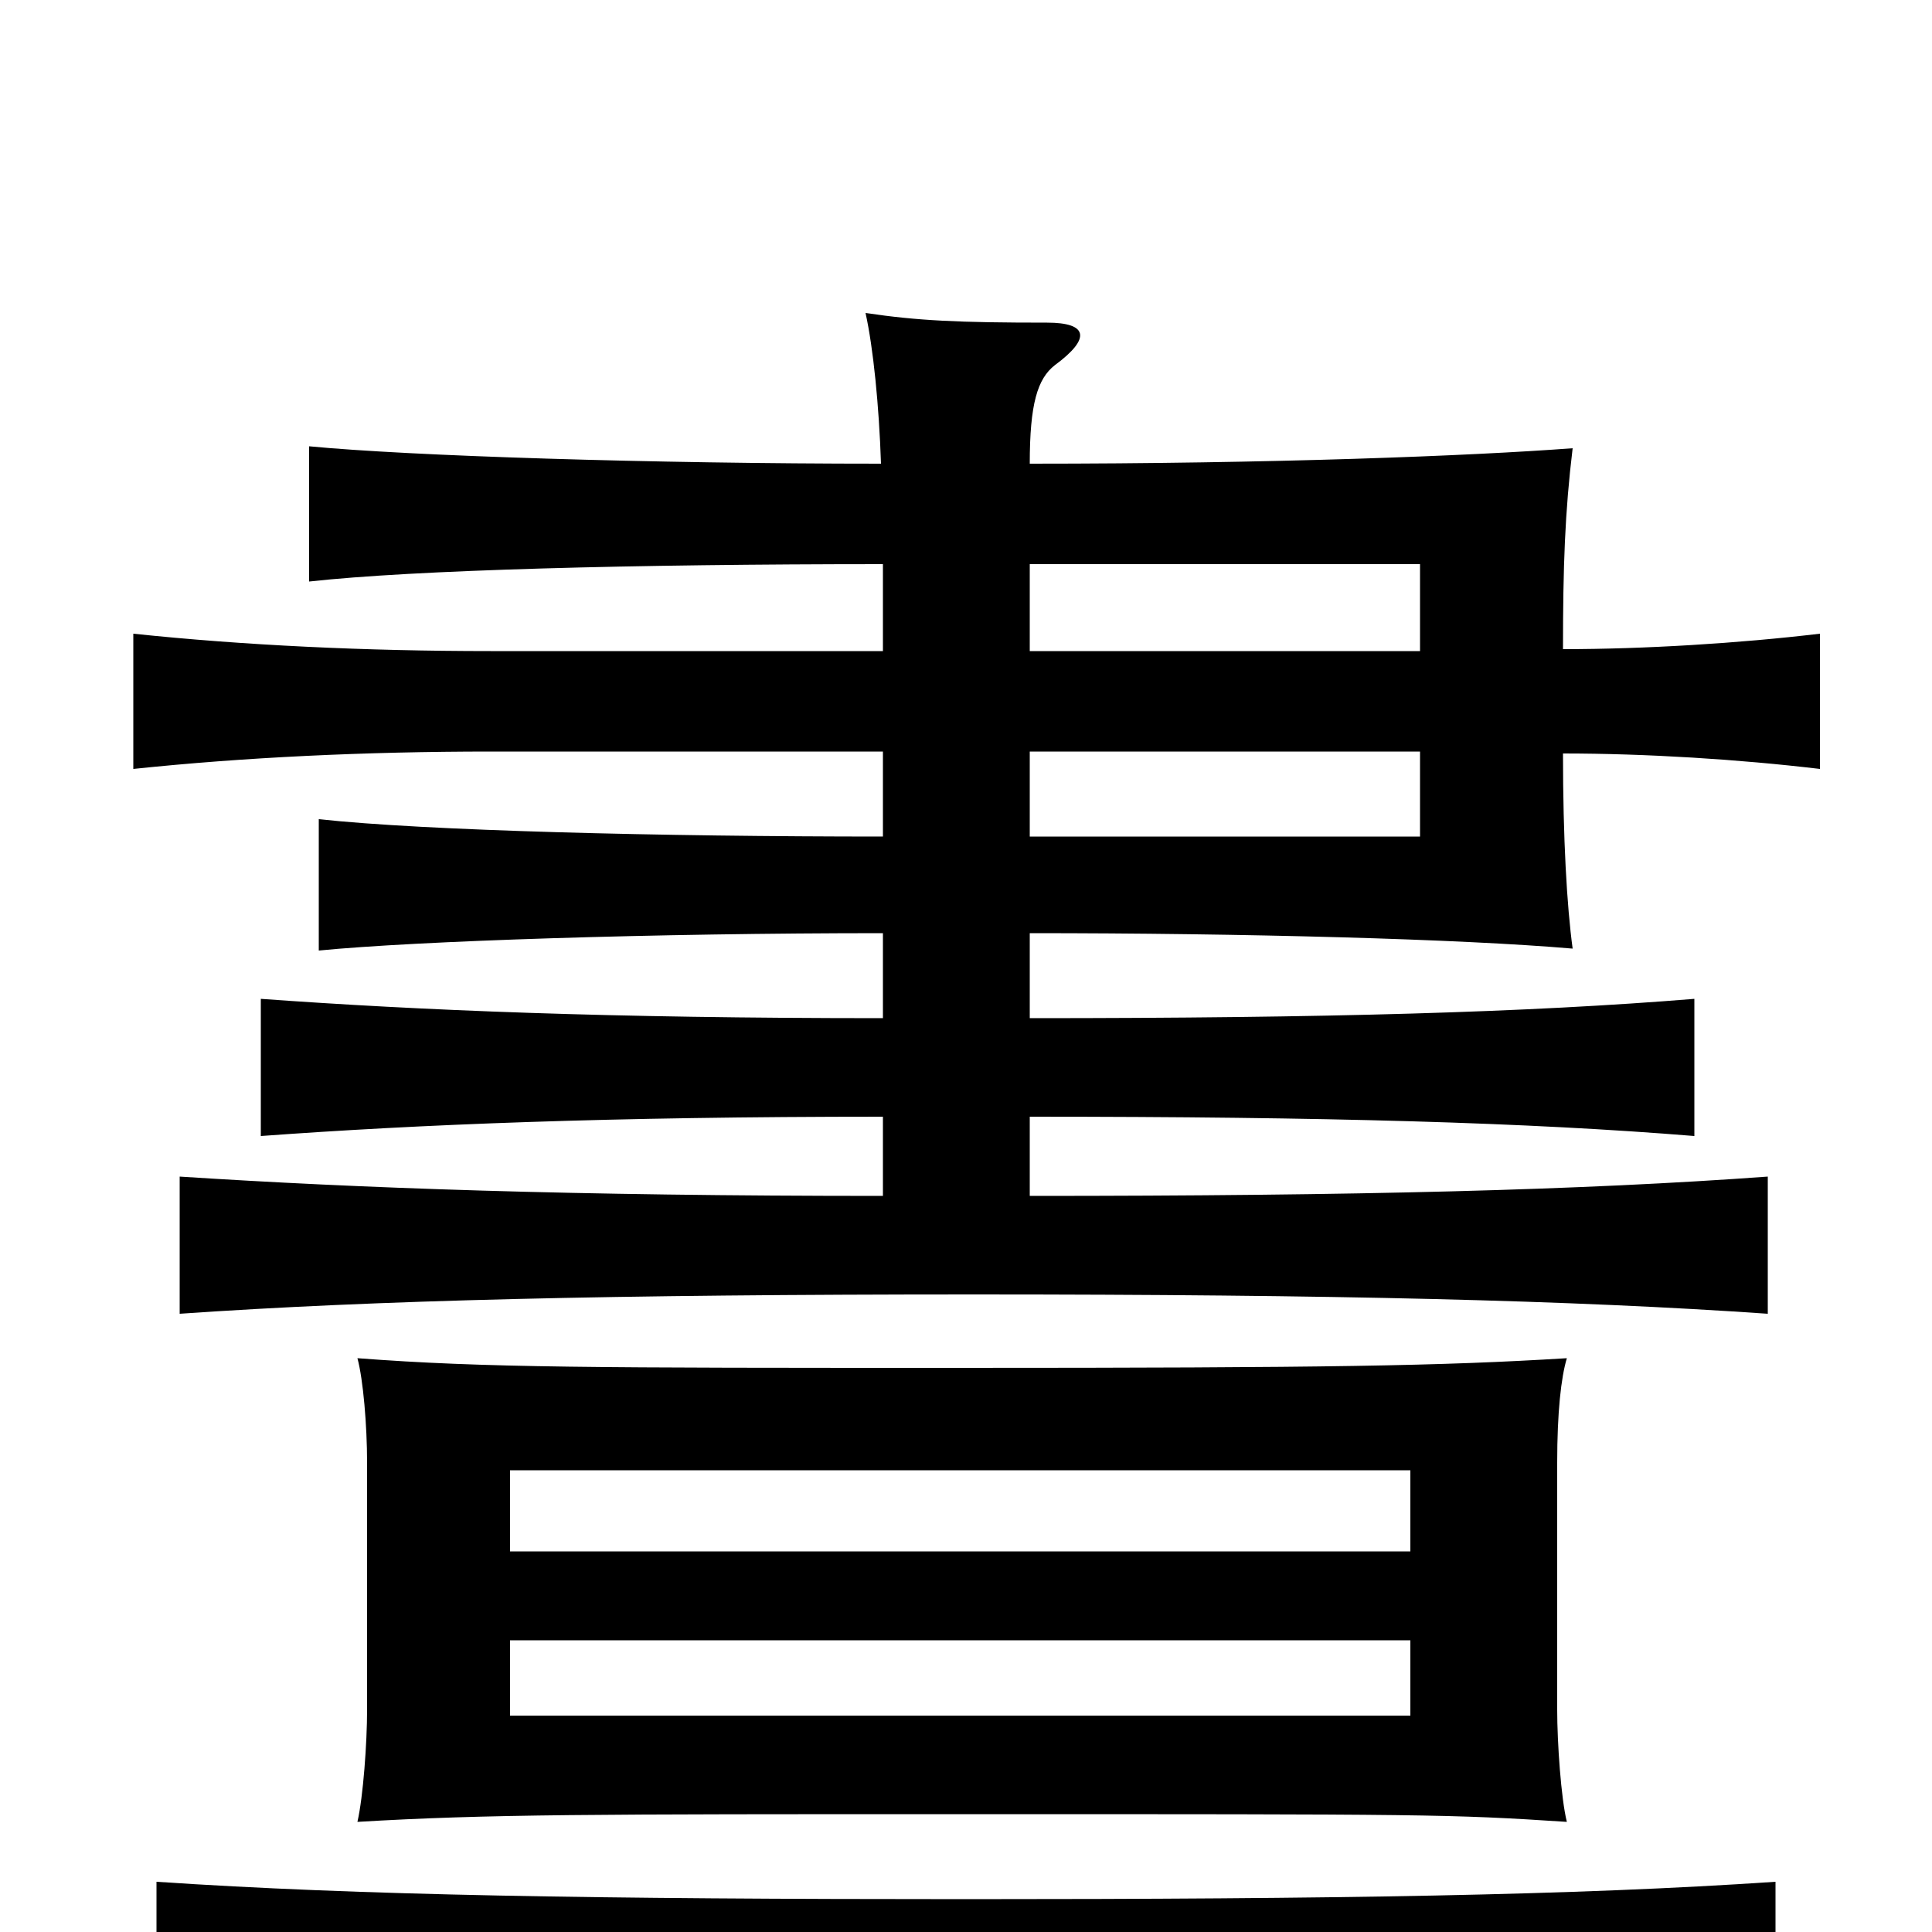 <svg xmlns="http://www.w3.org/2000/svg" viewBox="0 -1000 1000 1000">
	<path fill="#000000" d="M730 -112H264V-151H730ZM811 -57C808 -69 806 -98 806 -115V-243C806 -269 808 -287 811 -297C746 -293 687 -292 497 -292C307 -292 251 -292 185 -297C188 -286 190 -262 190 -243V-115C190 -98 188 -70 185 -57C252 -61 307 -61 497 -61C740 -61 750 -61 811 -57ZM730 -197H264V-239H730ZM919 49V-26C816 -19 691 -17 500 -17C309 -17 185 -19 81 -26V49C184 42 309 40 500 40C691 40 816 42 919 49ZM533 -663V-708H735V-663ZM735 -611V-567H533V-611ZM809 -610C852 -610 900 -607 942 -602V-672C900 -667 851 -664 809 -664C809 -707 810 -735 814 -768C761 -764 658 -760 533 -760C533 -791 537 -804 546 -811C565 -825 563 -833 542 -833C496 -833 475 -834 448 -838C452 -820 455 -790 456 -760C337 -760 212 -764 160 -769V-699C214 -705 328 -708 457 -708V-663H254C189 -663 126 -666 69 -672V-602C126 -608 189 -611 254 -611H457V-567C342 -567 220 -570 165 -576V-508C216 -513 339 -517 457 -517V-473C315 -473 218 -477 135 -483V-412C217 -418 315 -422 457 -422V-381C296 -381 186 -385 93 -391V-320C194 -327 317 -330 504 -330C691 -330 814 -327 915 -320V-391C819 -384 703 -381 533 -381V-422C687 -422 791 -419 877 -412V-483C791 -476 687 -473 533 -473V-517C644 -517 756 -514 814 -509C811 -531 809 -566 809 -610Z"/>
</svg>